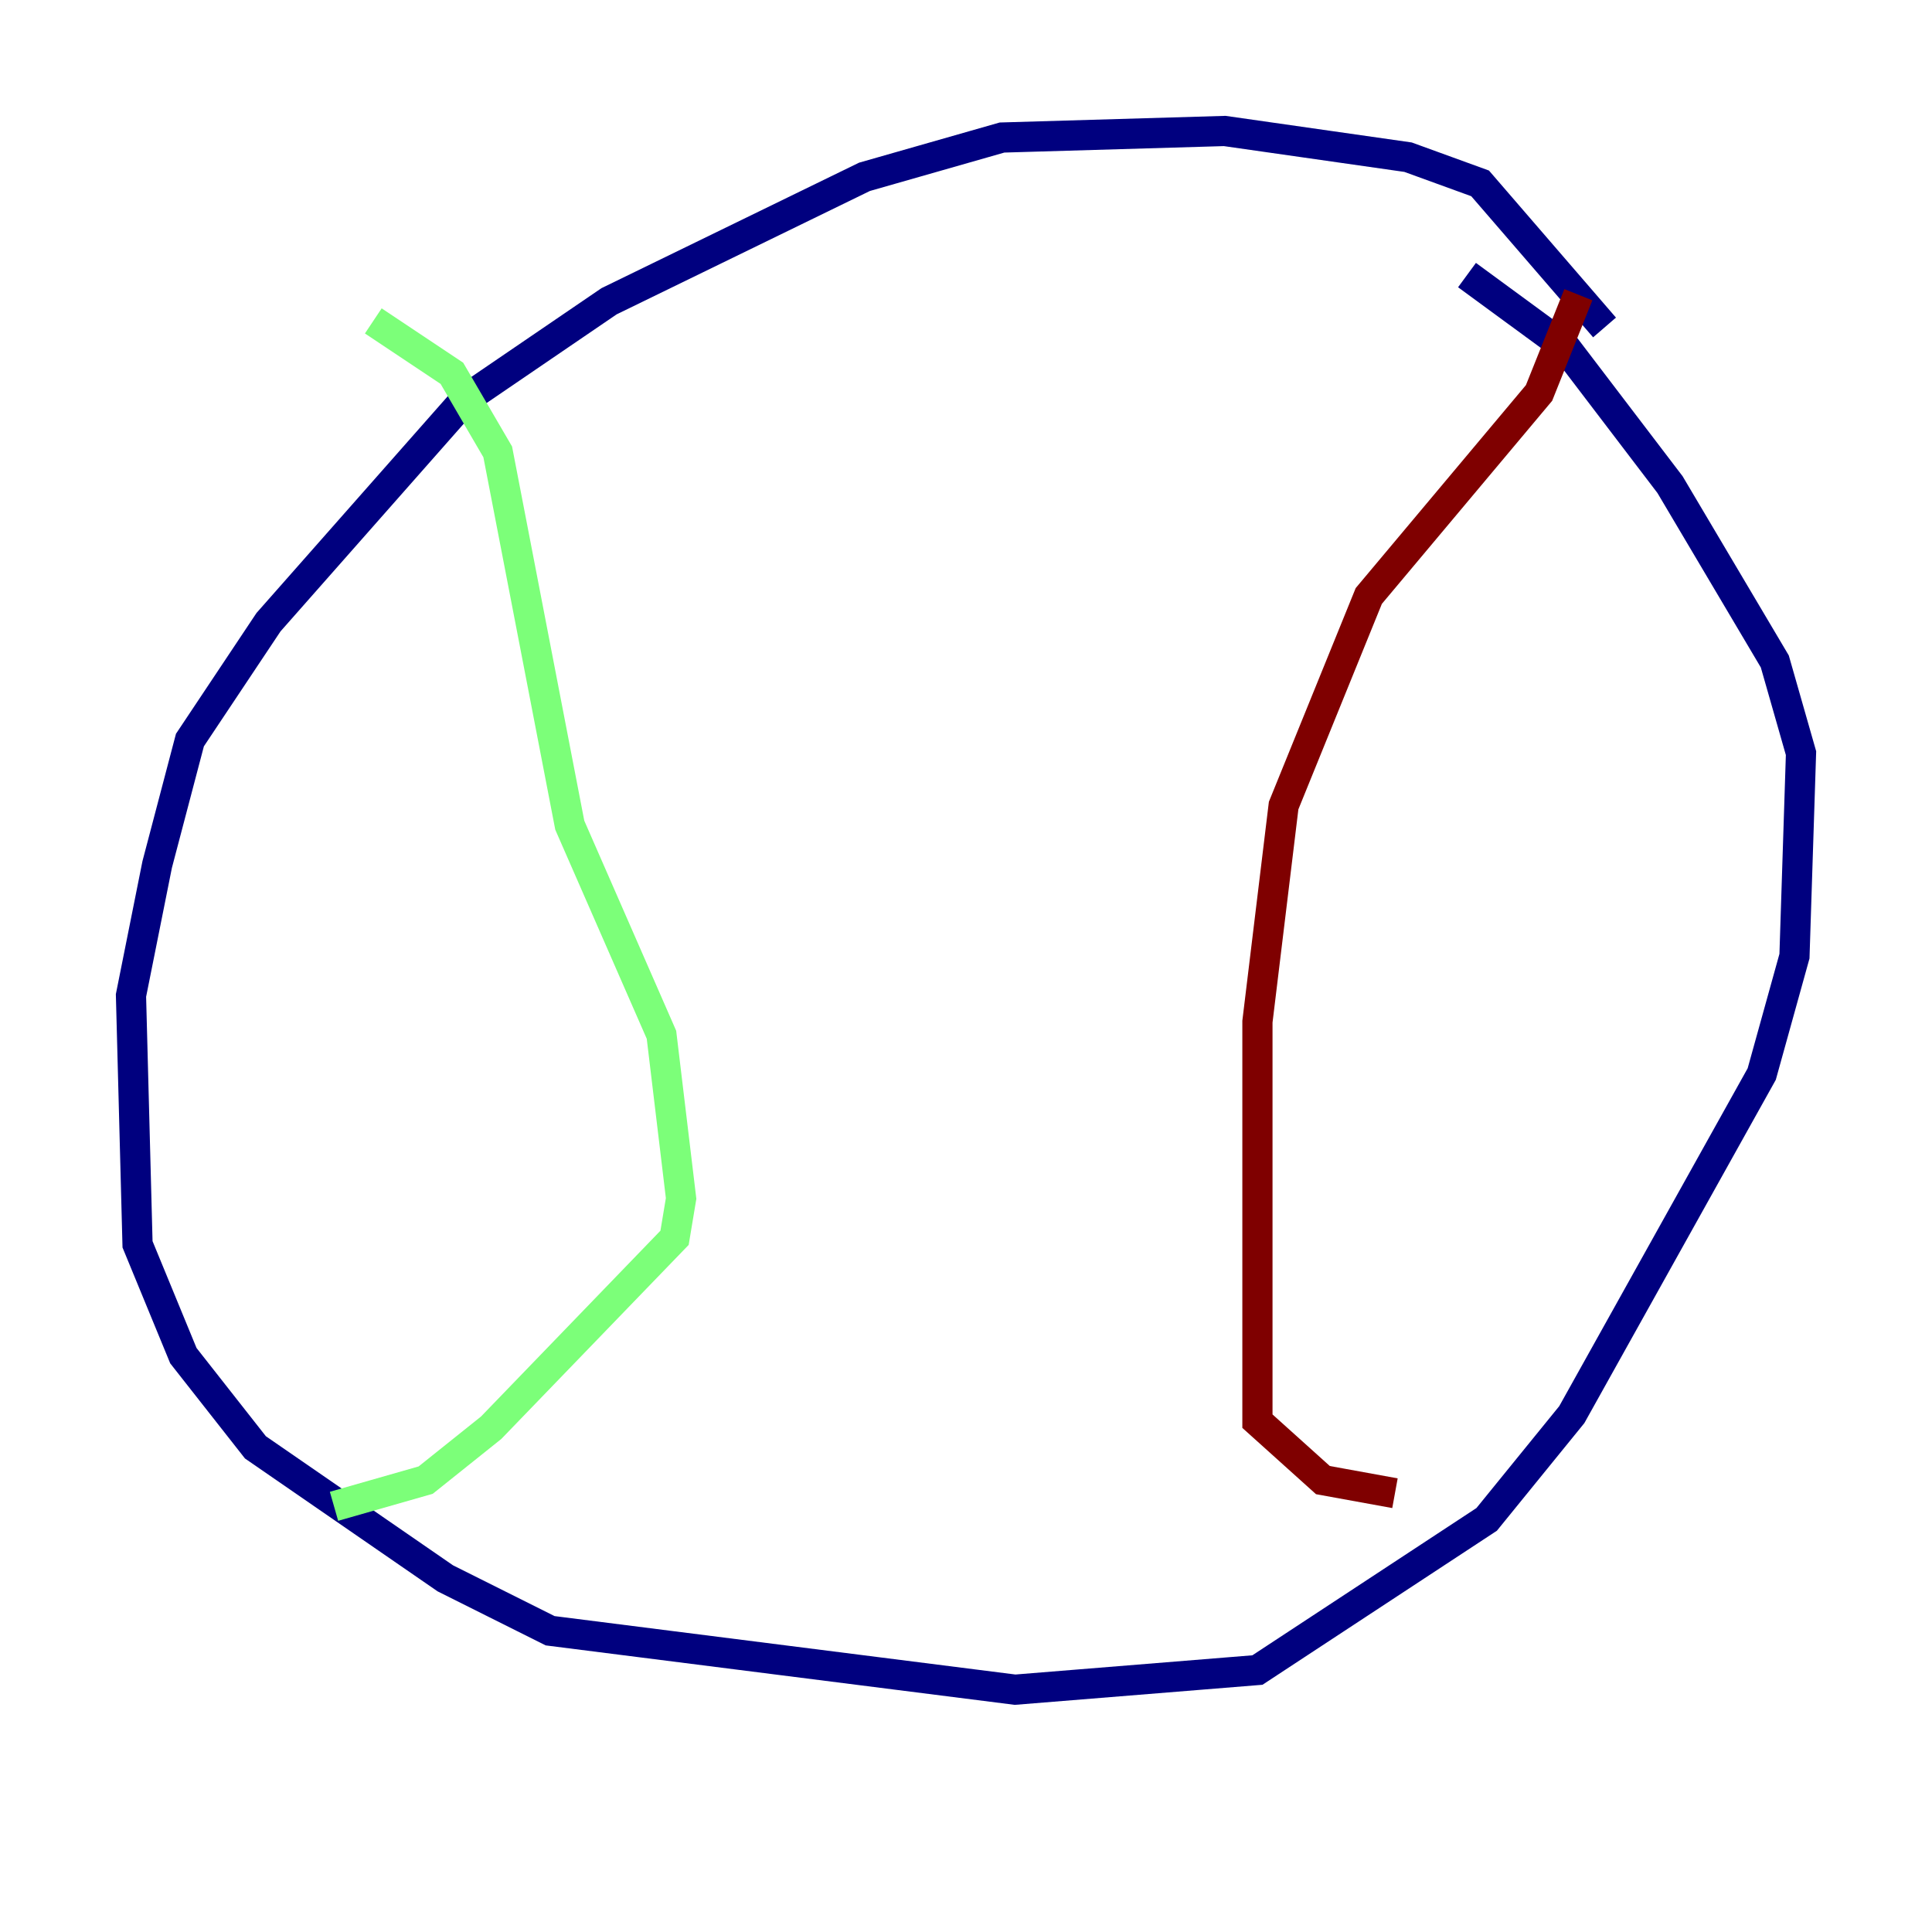 <?xml version="1.0" encoding="utf-8" ?>
<svg baseProfile="tiny" height="128" version="1.2" viewBox="0,0,128,128" width="128" xmlns="http://www.w3.org/2000/svg" xmlns:ev="http://www.w3.org/2001/xml-events" xmlns:xlink="http://www.w3.org/1999/xlink"><defs /><polyline fill="none" points="106.305,21.695 98.061,12.149 93.288,10.414 81.139,8.678 66.386,9.112 57.275,11.715 40.352,19.959 30.807,26.468 17.79,41.22 12.583,49.031 10.414,57.275 8.678,65.953 9.112,82.441 12.149,89.817 16.922,95.891 29.505,104.57 36.447,108.041 67.254,111.946 83.308,110.644 98.495,100.664 104.136,93.722 116.719,71.159 118.888,63.349 119.322,49.898 117.586,43.824 110.644,32.108 103.702,22.997 97.193,18.224" stroke="#00007f" stroke-width="2" /><polyline fill="none" points="24.732,21.261 29.939,24.732 32.976,29.939 37.749,54.671 43.824,68.556 45.125,79.403 44.691,82.007 32.542,94.59 28.203,98.061 22.129,99.797" stroke="#7cff79" stroke-width="2" /><polyline fill="none" points="104.57,19.525 101.966,26.034 90.685,39.485 85.044,53.37 83.308,67.688 83.308,94.156 87.647,98.061 92.42,98.929" stroke="#7f0000" stroke-width="2" /></svg>